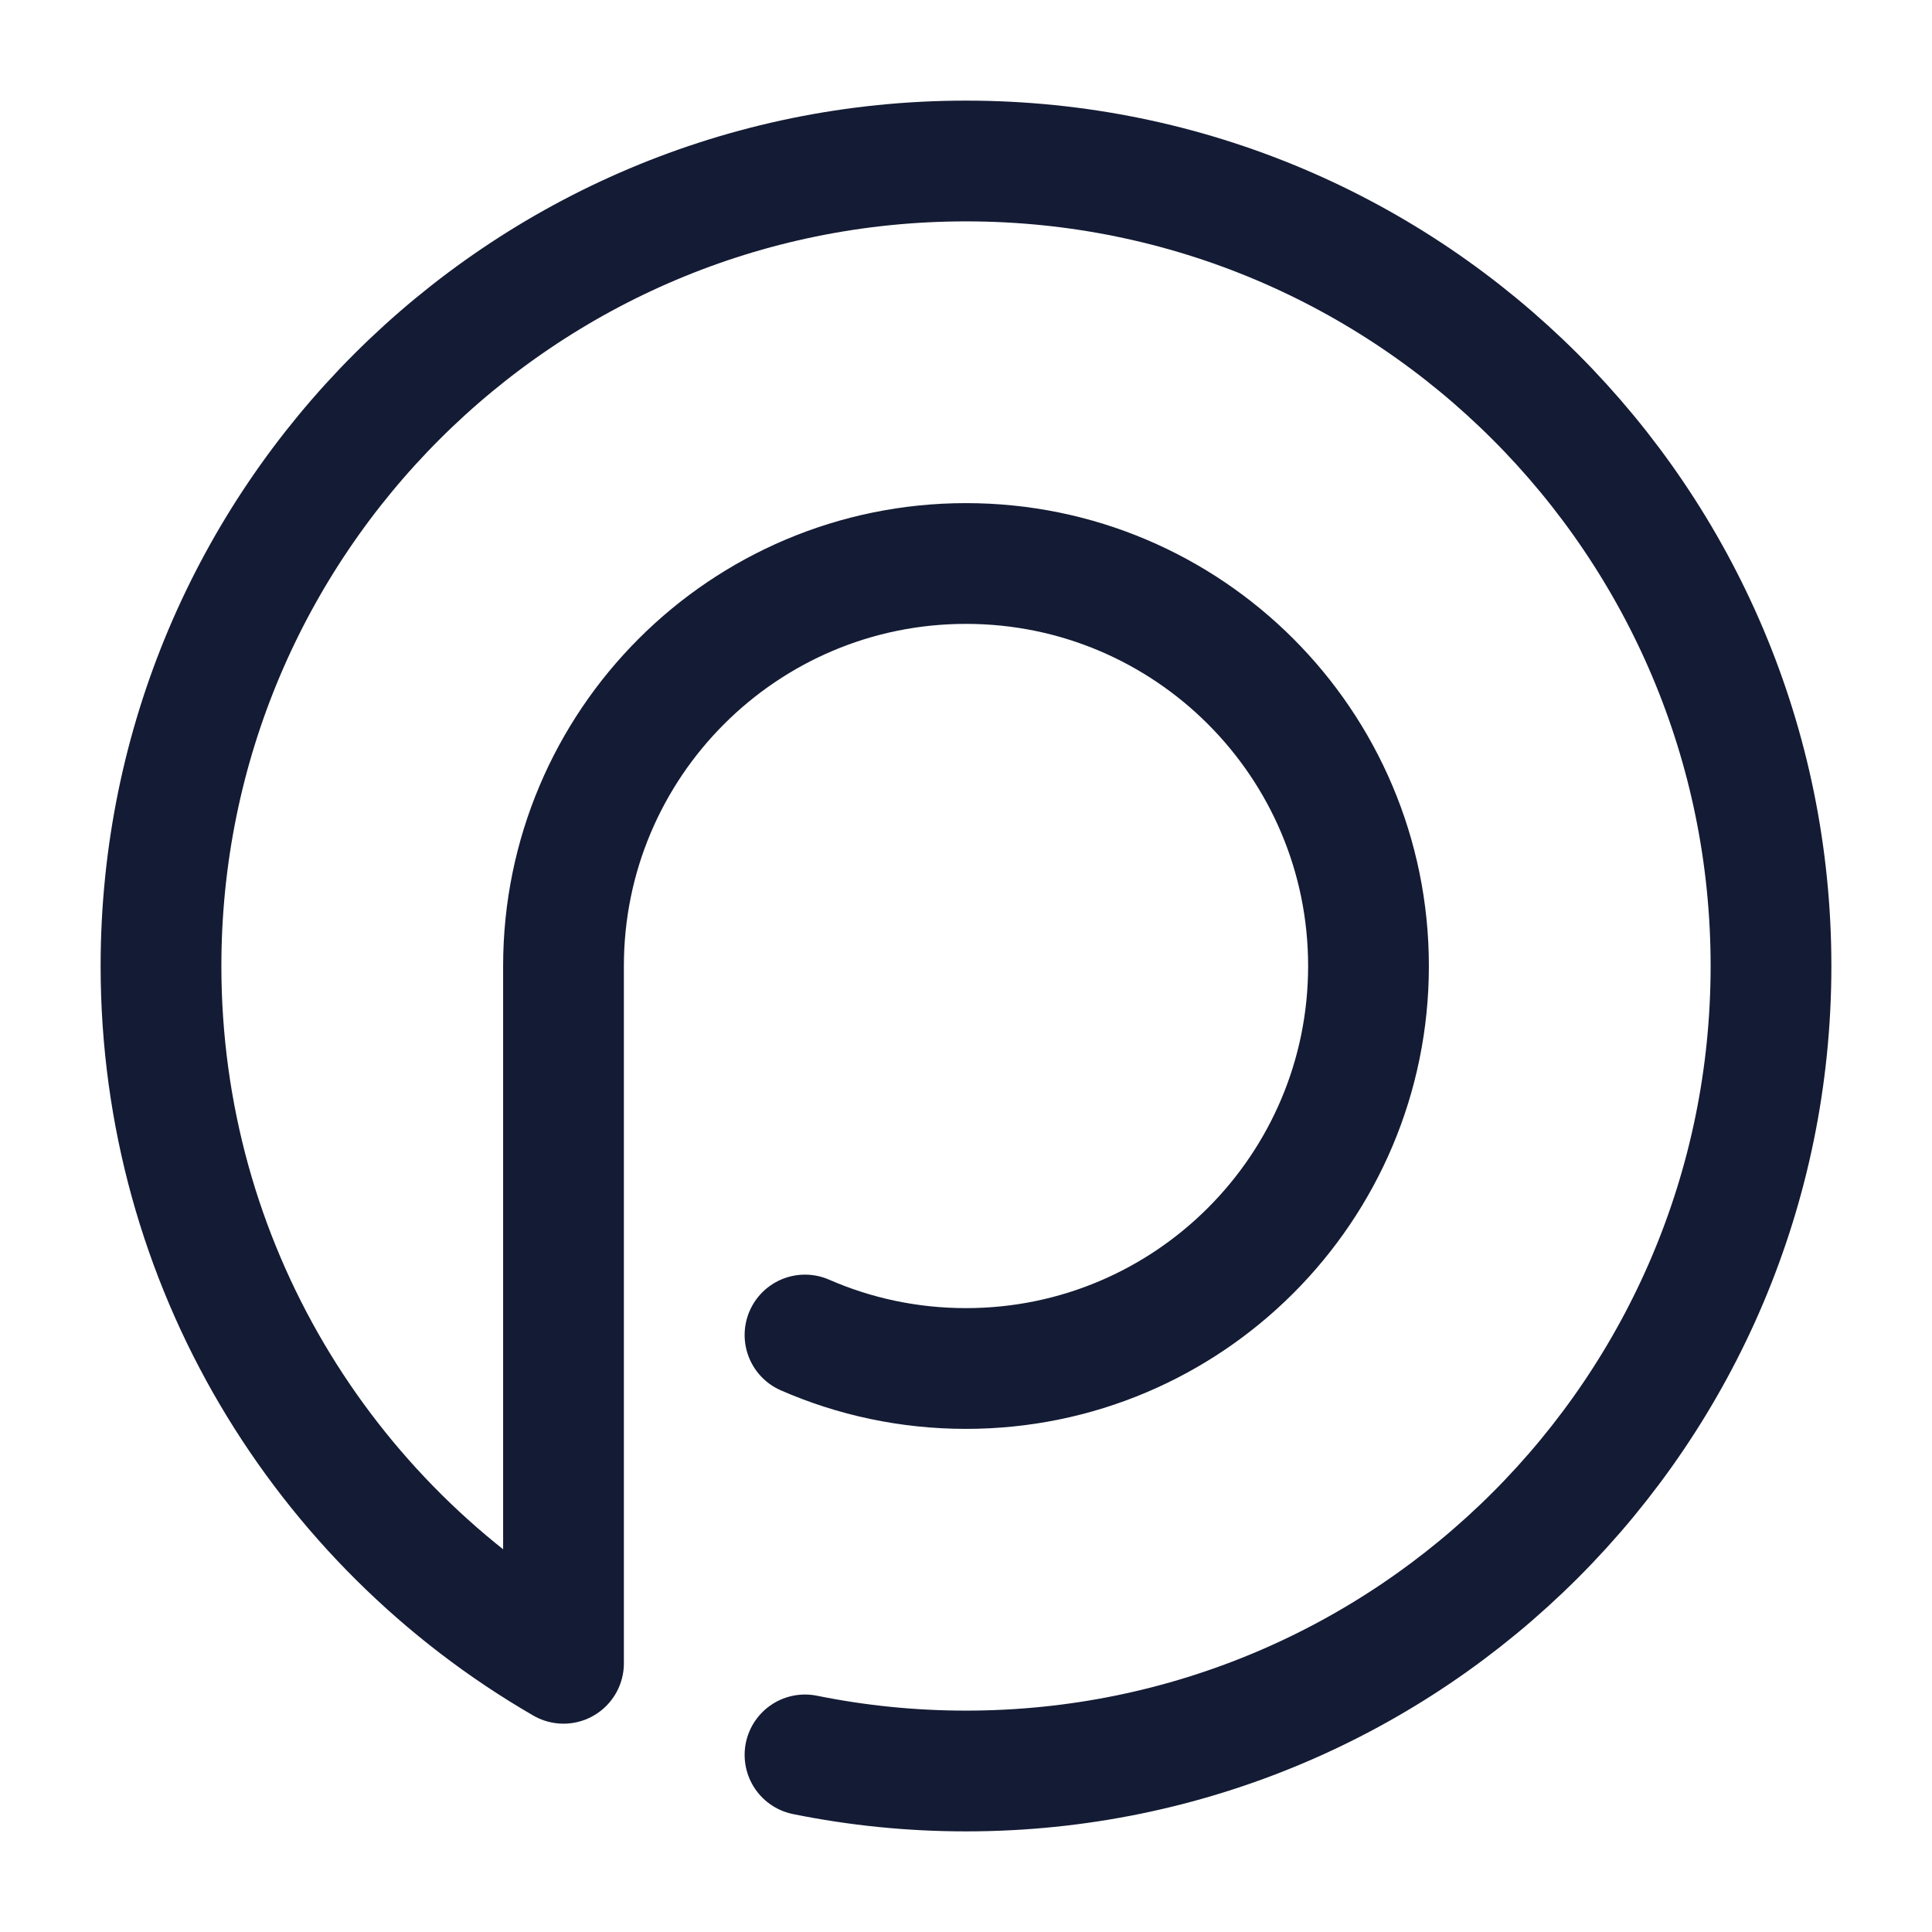 <?xml version="1.0"?>
<svg xmlns="http://www.w3.org/2000/svg" width="24" height="24" viewBox="0 0 24 24" fill="none" data-category="logos" data-tags="plaxo" data-set="Stroke" data-type="Rounded">
<path d="M10 16.584C10.613 16.852 11.289 17 12 17C14.761 17 17 14.761 17 12C17 9.239 14.761 7 12 7C9.239 7 7 9.239 7 12V20.662C4.011 18.933 2 15.701 2 12C2 6.477 6.477 2 12 2C17.523 2 22 6.477 22 12C22 17.523 17.523 22 12 22C11.315 22 10.646 21.931 10 21.8" stroke="#141B34" stroke-width="1.5" stroke-linecap="round" stroke-linejoin="round"/>
</svg>
